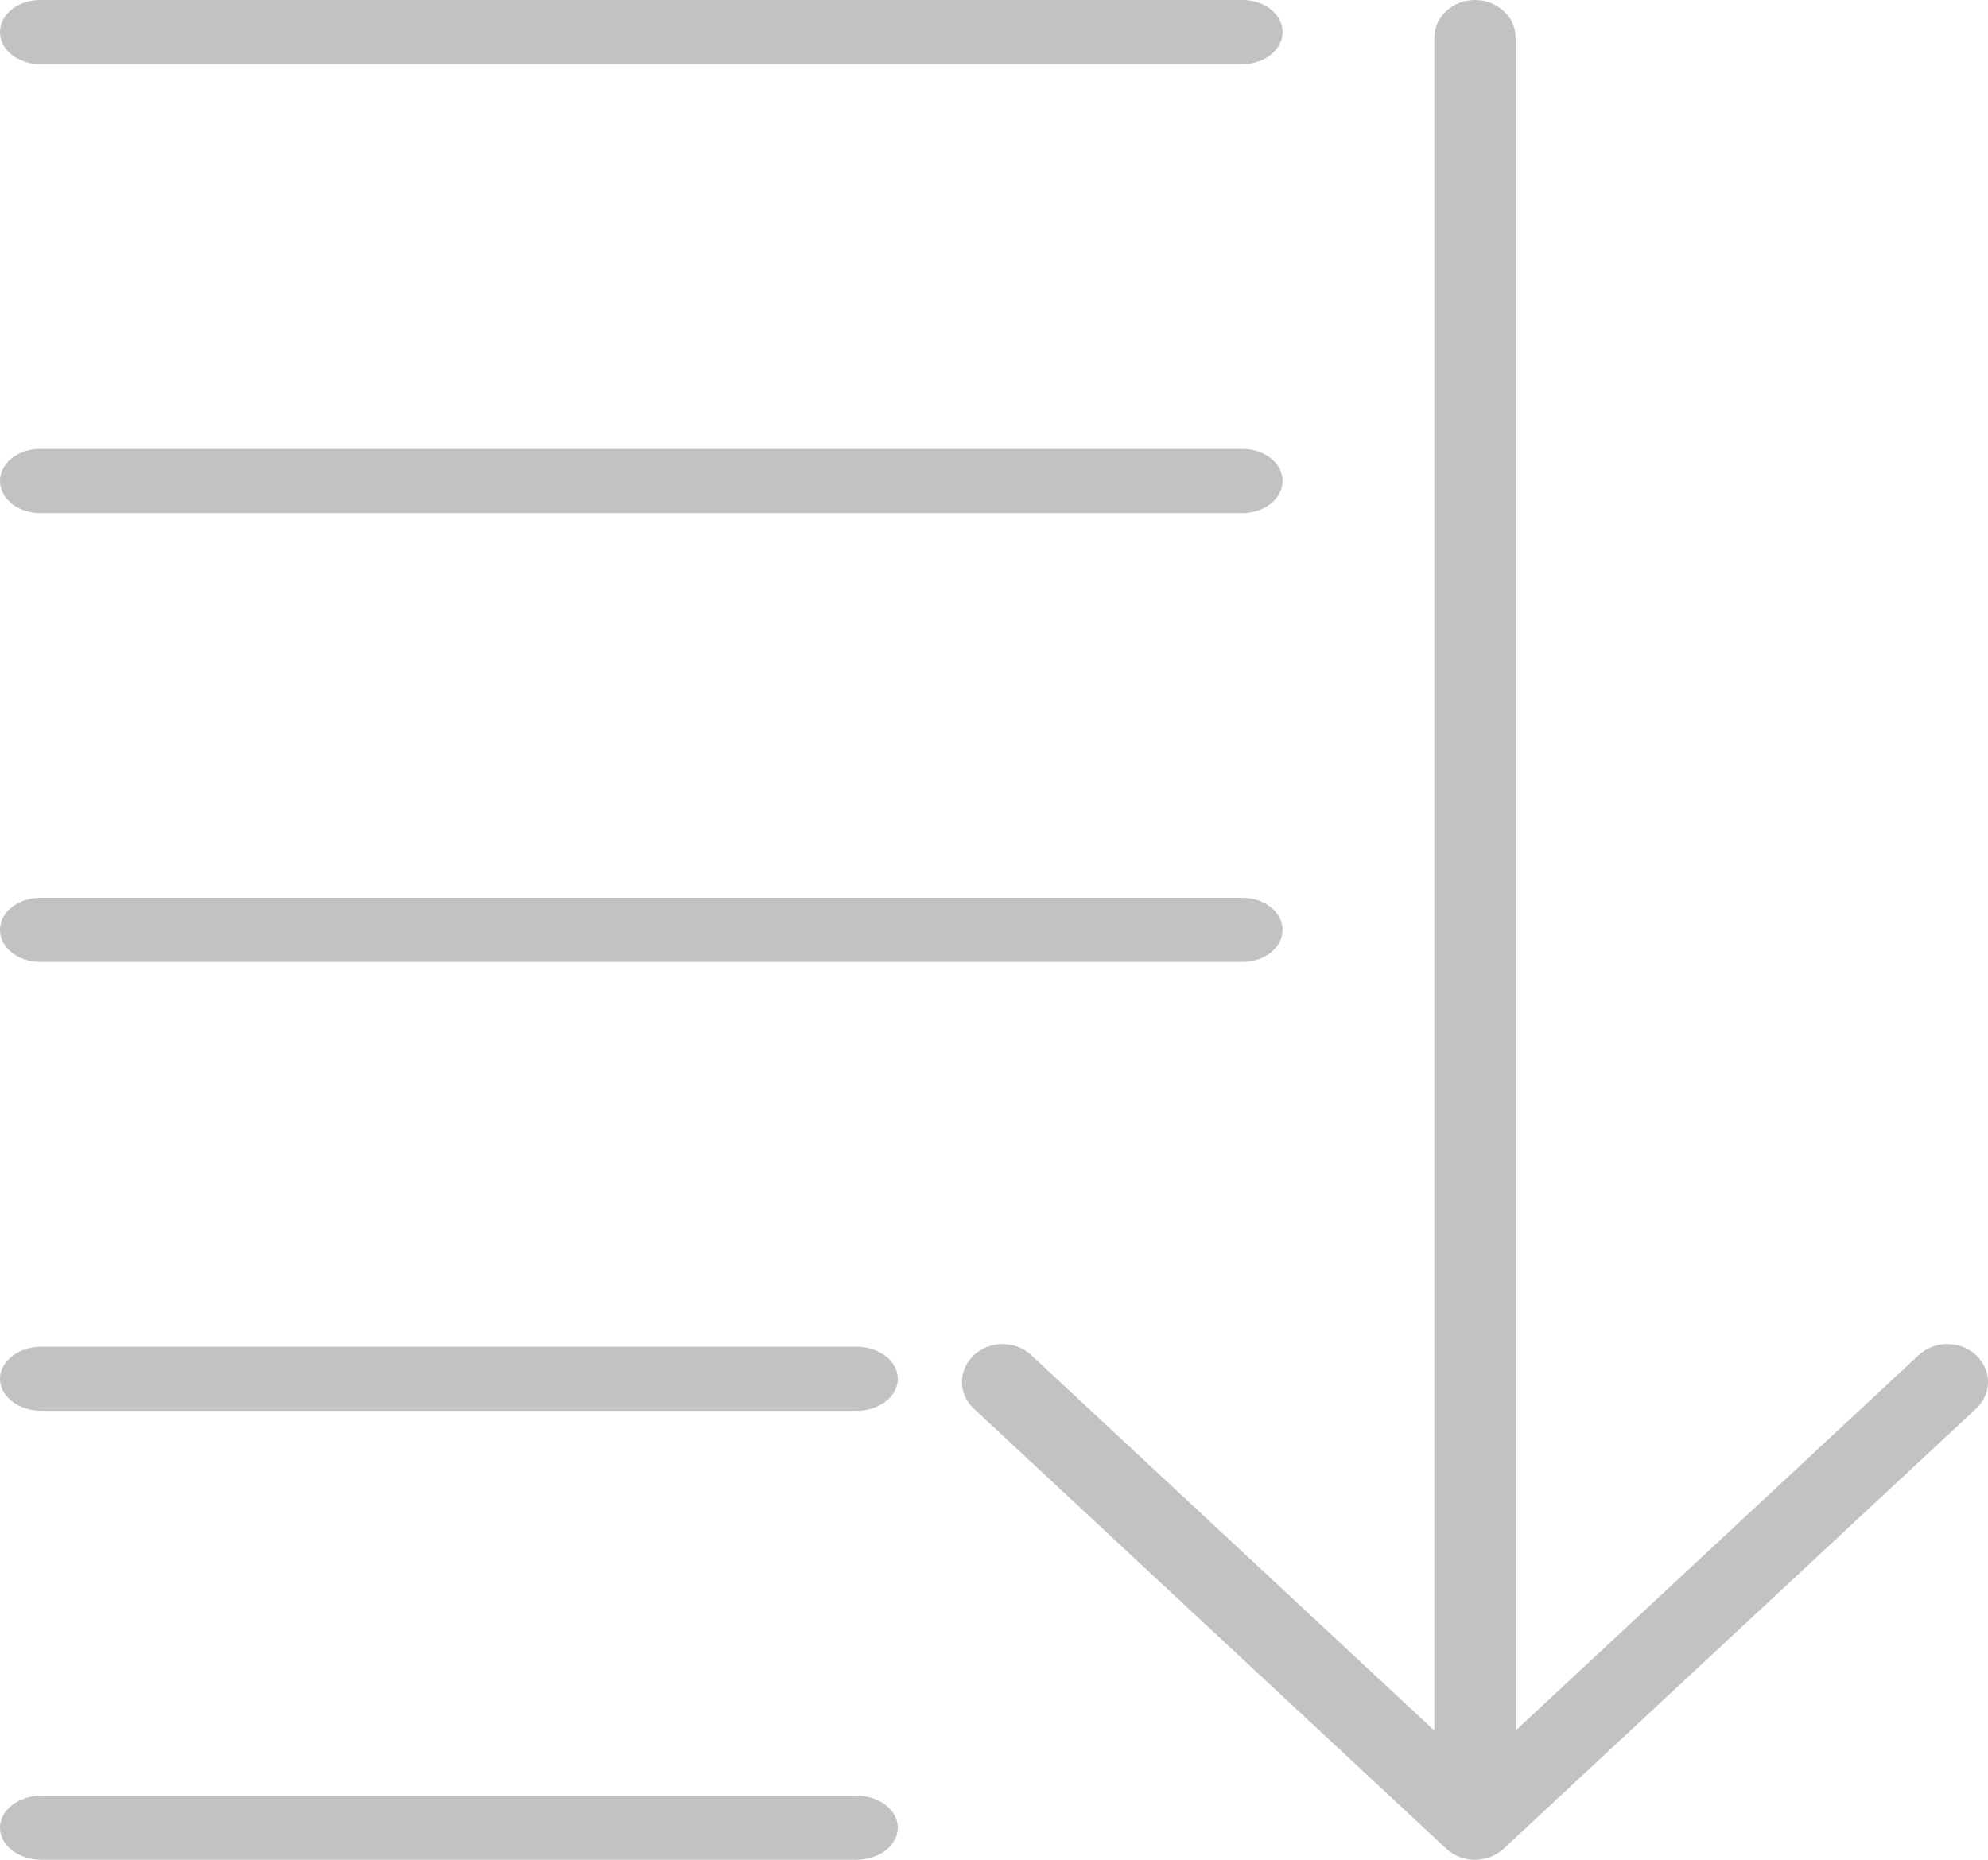 <?xml version="1.0" encoding="UTF-8"?>
<svg width="31px" height="29px" viewBox="0 0 31 29" version="1.1" xmlns="http://www.w3.org/2000/svg" xmlns:xlink="http://www.w3.org/1999/xlink">
    <!-- Generator: Sketch 51.3 (57544) - http://www.bohemiancoding.com/sketch -->
    <title>order</title>
    <desc>Created with Sketch.</desc>
    <defs></defs>
    <g id="Page-1" stroke="none" stroke-width="1" fill="none" fill-rule="evenodd">
        <g id="Artboard" transform="translate(-21, -196)" fill="#C3C2C3" fill-rule="nonzero">
            <g id="order" transform="translate(21, 196)">
                <path d="M30.814,21.132 C30.567,20.901 30.166,20.901 29.918,21.132 L23.634,26.985 L23.634,0.59 C23.634,0.264 23.35,0 23,0 C22.65,0 22.366,0.264 22.366,0.59 L22.366,26.985 L16.082,21.132 C15.834,20.901 15.433,20.901 15.186,21.132 C14.938,21.362 14.938,21.736 15.186,21.966 L22.552,28.827 C22.676,28.942 22.838,29 23,29 C23.162,29 23.324,28.942 23.448,28.827 L30.814,21.966 C31.062,21.736 31.062,21.362 30.814,21.132 Z" id="Shape"></path>
                <path d="M0.625,1 L19.375,1 C19.72,1 20,0.776 20,0.5 C20,0.224 19.72,0 19.375,0 L0.625,0 C0.28,0 0,0.224 0,0.5 C0,0.776 0.28,1 0.625,1 Z" id="Shape"></path>
                <path d="M0.625,8 L19.375,8 C19.72,8 20,7.776 20,7.5 C20,7.224 19.72,7 19.375,7 L0.625,7 C0.28,7 0,7.224 0,7.5 C0,7.776 0.28,8 0.625,8 Z" id="Shape"></path>
                <path d="M0.625,15 L19.375,15 C19.72,15 20,14.776 20,14.5 C20,14.224 19.72,14 19.375,14 L0.625,14 C0.28,14 0,14.224 0,14.5 C0,14.776 0.28,15 0.625,15 Z" id="Shape"></path>
                <path d="M13.351,21 L0.649,21 C0.291,21 0,21.224 0,21.5 C0,21.776 0.291,22 0.649,22 L13.351,22 C13.709,22 14,21.776 14,21.5 C14,21.224 13.71,21 13.351,21 Z" id="Shape"></path>
                <path d="M13.351,28 L0.649,28 C0.291,28 0,28.224 0,28.5 C0,28.776 0.291,29 0.649,29 L13.351,29 C13.709,29 14,28.776 14,28.5 C14,28.224 13.71,28 13.351,28 Z" id="Shape"></path>
            </g>
        </g>
    </g>
</svg>